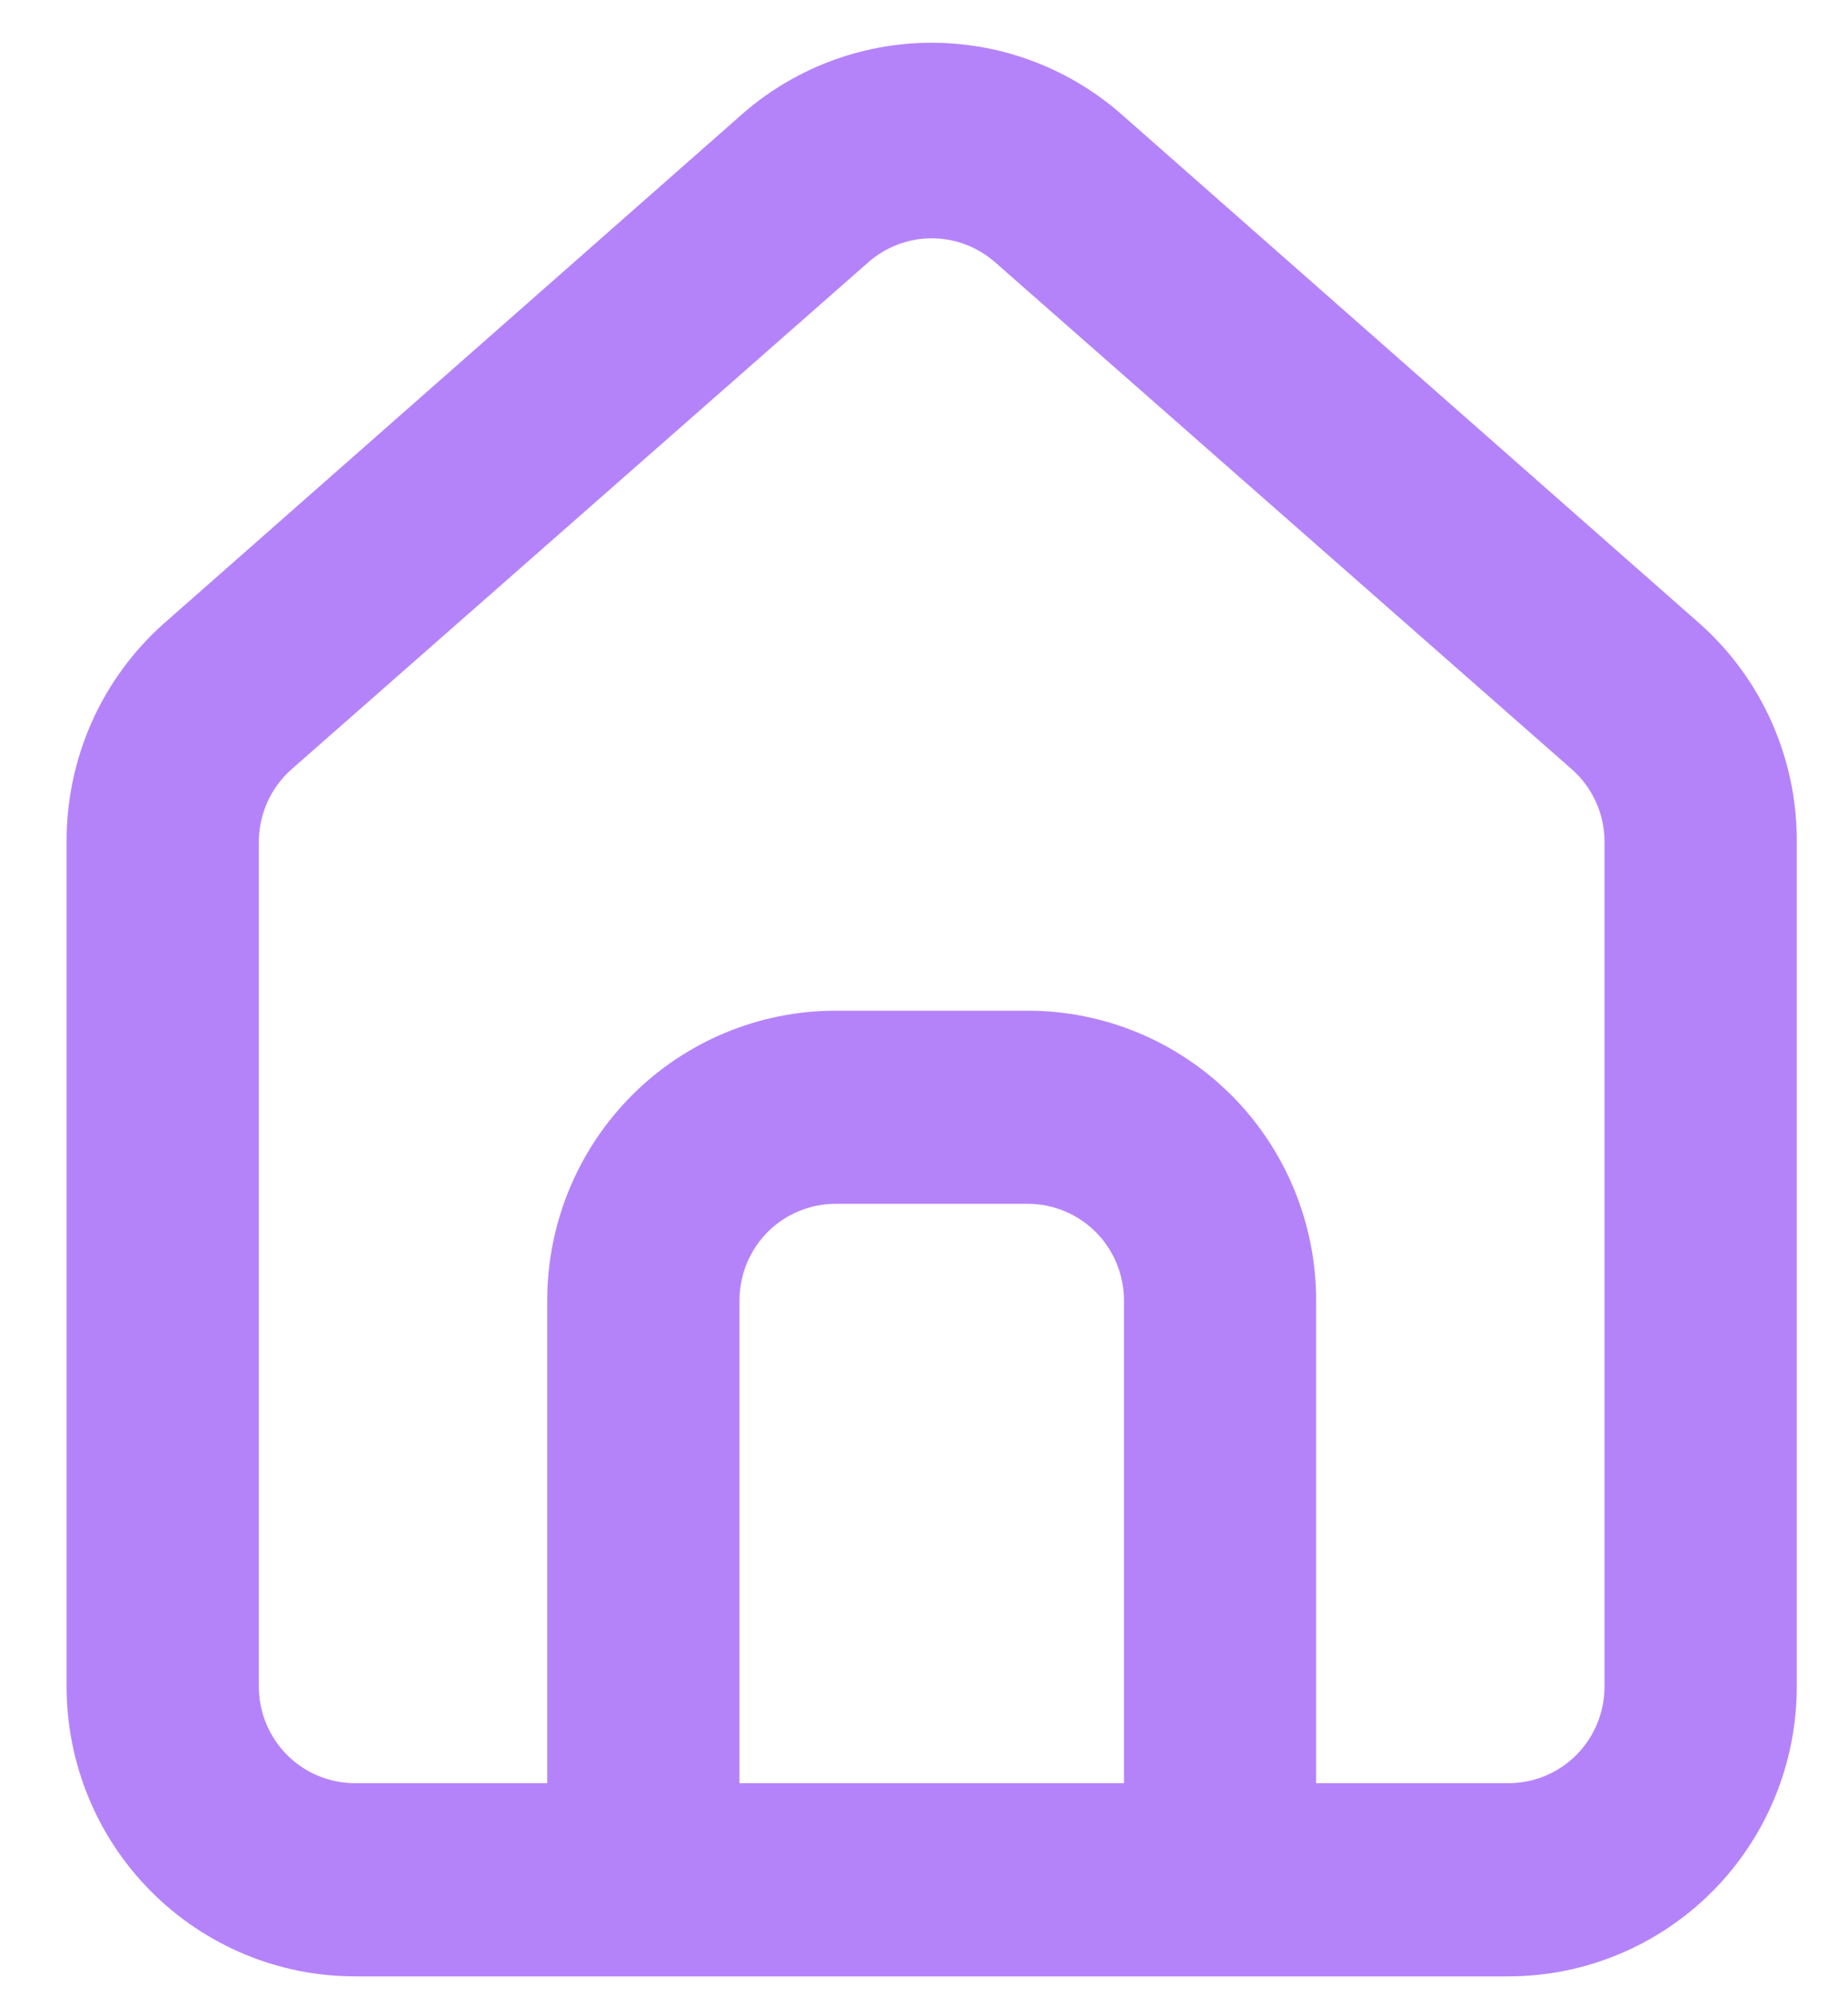 <svg width="25" height="27" viewBox="0 0 25 27" fill="none" xmlns="http://www.w3.org/2000/svg">
<path d="M23.007 8.443L15.205 1.575C14.49 0.933 13.564 0.578 12.604 0.578C11.645 0.578 10.719 0.933 10.004 1.575L2.202 8.443C1.789 8.814 1.459 9.269 1.235 9.777C1.011 10.286 0.897 10.837 0.901 11.393V22.804C0.901 23.843 1.312 24.839 2.044 25.573C2.776 26.308 3.768 26.721 4.802 26.721H20.406C21.441 26.721 22.433 26.308 23.165 25.573C23.896 24.839 24.307 23.843 24.307 22.804V11.38C24.31 10.826 24.195 10.278 23.971 9.771C23.747 9.265 23.418 8.812 23.007 8.443ZM15.205 24.109H10.004V17.582C10.004 17.235 10.141 16.903 10.384 16.658C10.628 16.414 10.959 16.276 11.304 16.276H13.905C14.249 16.276 14.58 16.414 14.824 16.658C15.068 16.903 15.205 17.235 15.205 17.582V24.109ZM21.706 22.804C21.706 23.15 21.569 23.482 21.326 23.727C21.082 23.972 20.751 24.109 20.406 24.109H17.805V17.582C17.805 16.543 17.395 15.547 16.663 14.812C15.931 14.078 14.939 13.665 13.905 13.665H11.304C10.269 13.665 9.277 14.078 8.546 14.812C7.814 15.547 7.403 16.543 7.403 17.582V24.109H4.802C4.458 24.109 4.127 23.972 3.883 23.727C3.639 23.482 3.502 23.15 3.502 22.804V11.38C3.502 11.195 3.542 11.012 3.618 10.843C3.694 10.674 3.806 10.523 3.944 10.401L11.746 3.547C11.983 3.338 12.288 3.222 12.604 3.222C12.92 3.222 13.225 3.338 13.463 3.547L21.264 10.401C21.403 10.523 21.514 10.674 21.59 10.843C21.667 11.012 21.706 11.195 21.706 11.38V22.804Z" fill="#B583F9"/>
</svg>
